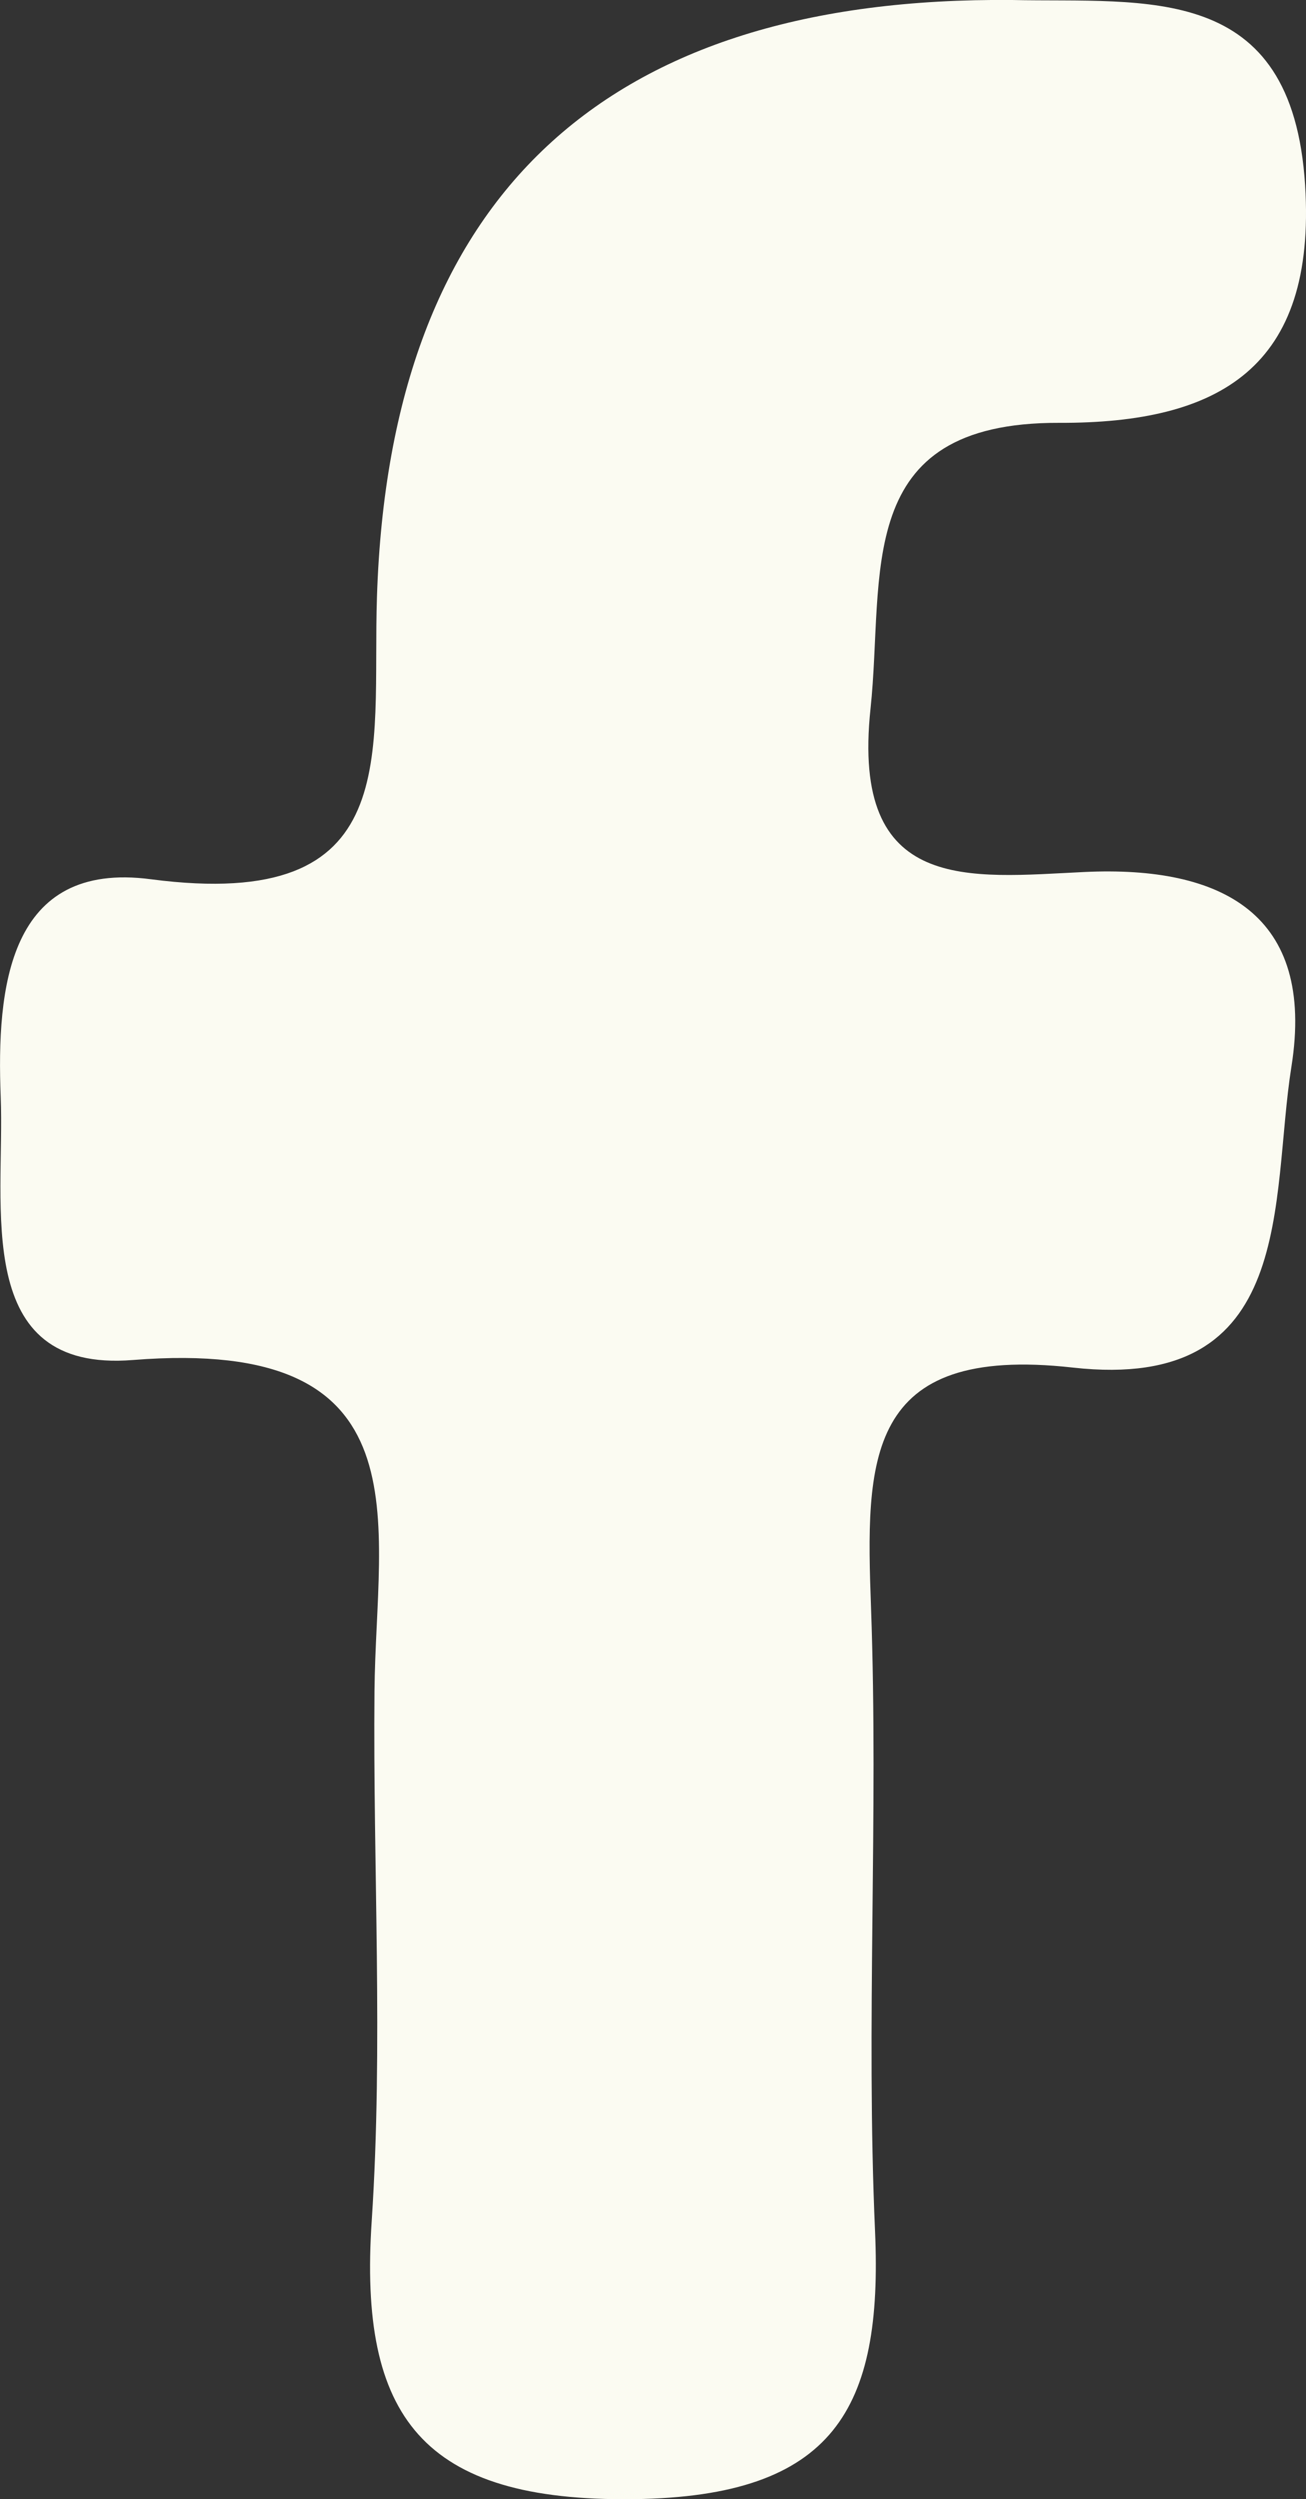 <svg xmlns="http://www.w3.org/2000/svg" viewBox="0 0 147.1 281.4"><rect x="0" y="0" width="147.1" height="281.4" fill="#333333" stroke="none"/><defs><style>.cls-1{fill:#fbfbf2;}</style></defs><g id="Layer_2" data-name="Layer 2"><g id="Layer_1-2" data-name="Layer 1"><path class="cls-1" d="M114,0c15.14.33,31.54-2.15,33,20.85,1.28,20.56-9.66,26.82-27.71,26.76C95.87,47.53,99.65,64.76,98.05,79.8c-2.23,20.91,11.1,19,24.13,18.38,15.44-.72,26,4.75,23.28,21.91-2.39,14.95.73,36.73-24.63,33.89-23.51-2.63-23.32,10.43-22.72,27.1.84,23.36-.58,46.8.45,70.15.87,19.94-4.54,29.87-27.18,30.16-23.81.3-31-9.23-29.51-31.35,1.3-19.79.13-39.74.31-59.62.17-19.12,6.11-39.95-27.21-37.29C-3.24,154.59.56,135.79.08,123.51S.93,96.87,17,99c28.8,3.76,24.87-14.07,25.46-31.86C43.94,21.86,68.28-.42,114,0Z"/></g></g></svg>